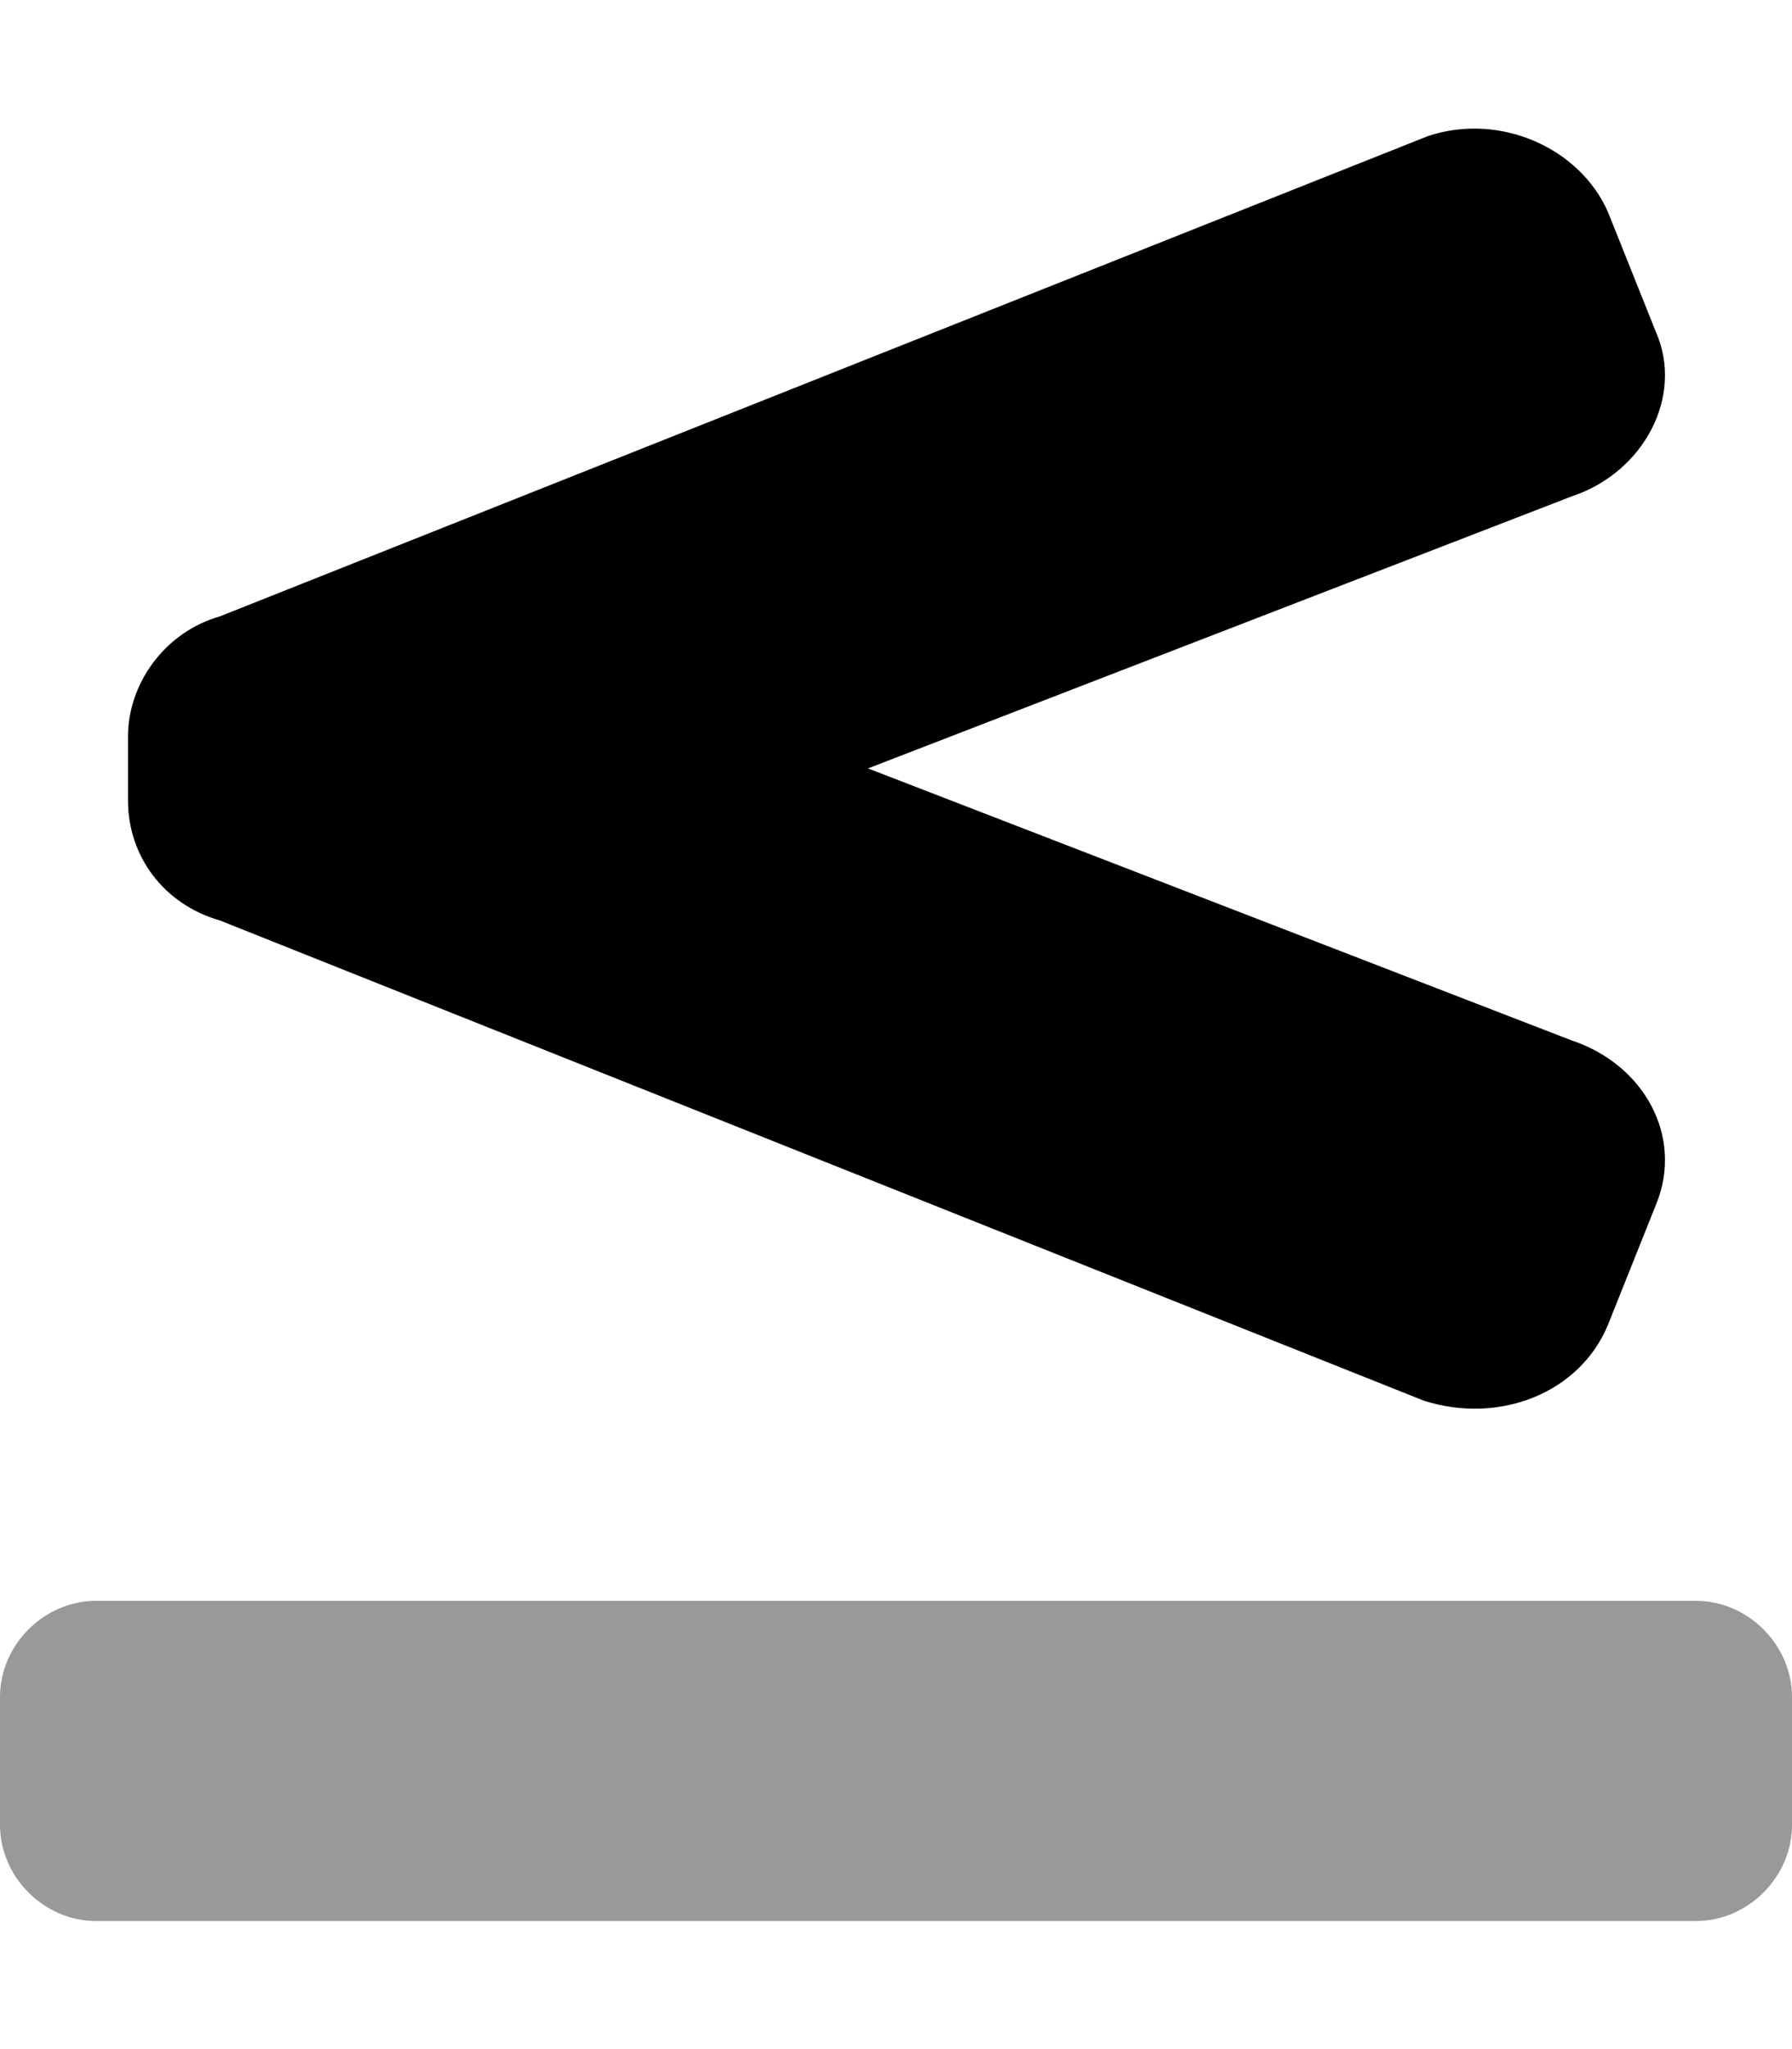 <svg xmlns="http://www.w3.org/2000/svg" viewBox="0 0 448 512"><!-- Font Awesome Pro 6.0.0-alpha1 by @fontawesome - https://fontawesome.com License - https://fontawesome.com/license (Commercial License) --><defs><style>.fa-secondary{opacity:.4}</style></defs><path d="M424 400H24C11 400 0 411 0 424V456C0 469 11 480 24 480H424C437 480 448 469 448 456V424C448 411 437 400 424 400Z" class="fa-secondary"/><path d="M55 230L356 350C375 356 395 348 402 331L414 301C421 284 411 266 393 260L217 192L393 124C411 118 421 99 414 83L402 53C395 37 375 28 357 34L55 154C41 158 32 171 32 184V200C32 214 41 226 55 230Z" class="fa-primary"/></svg>